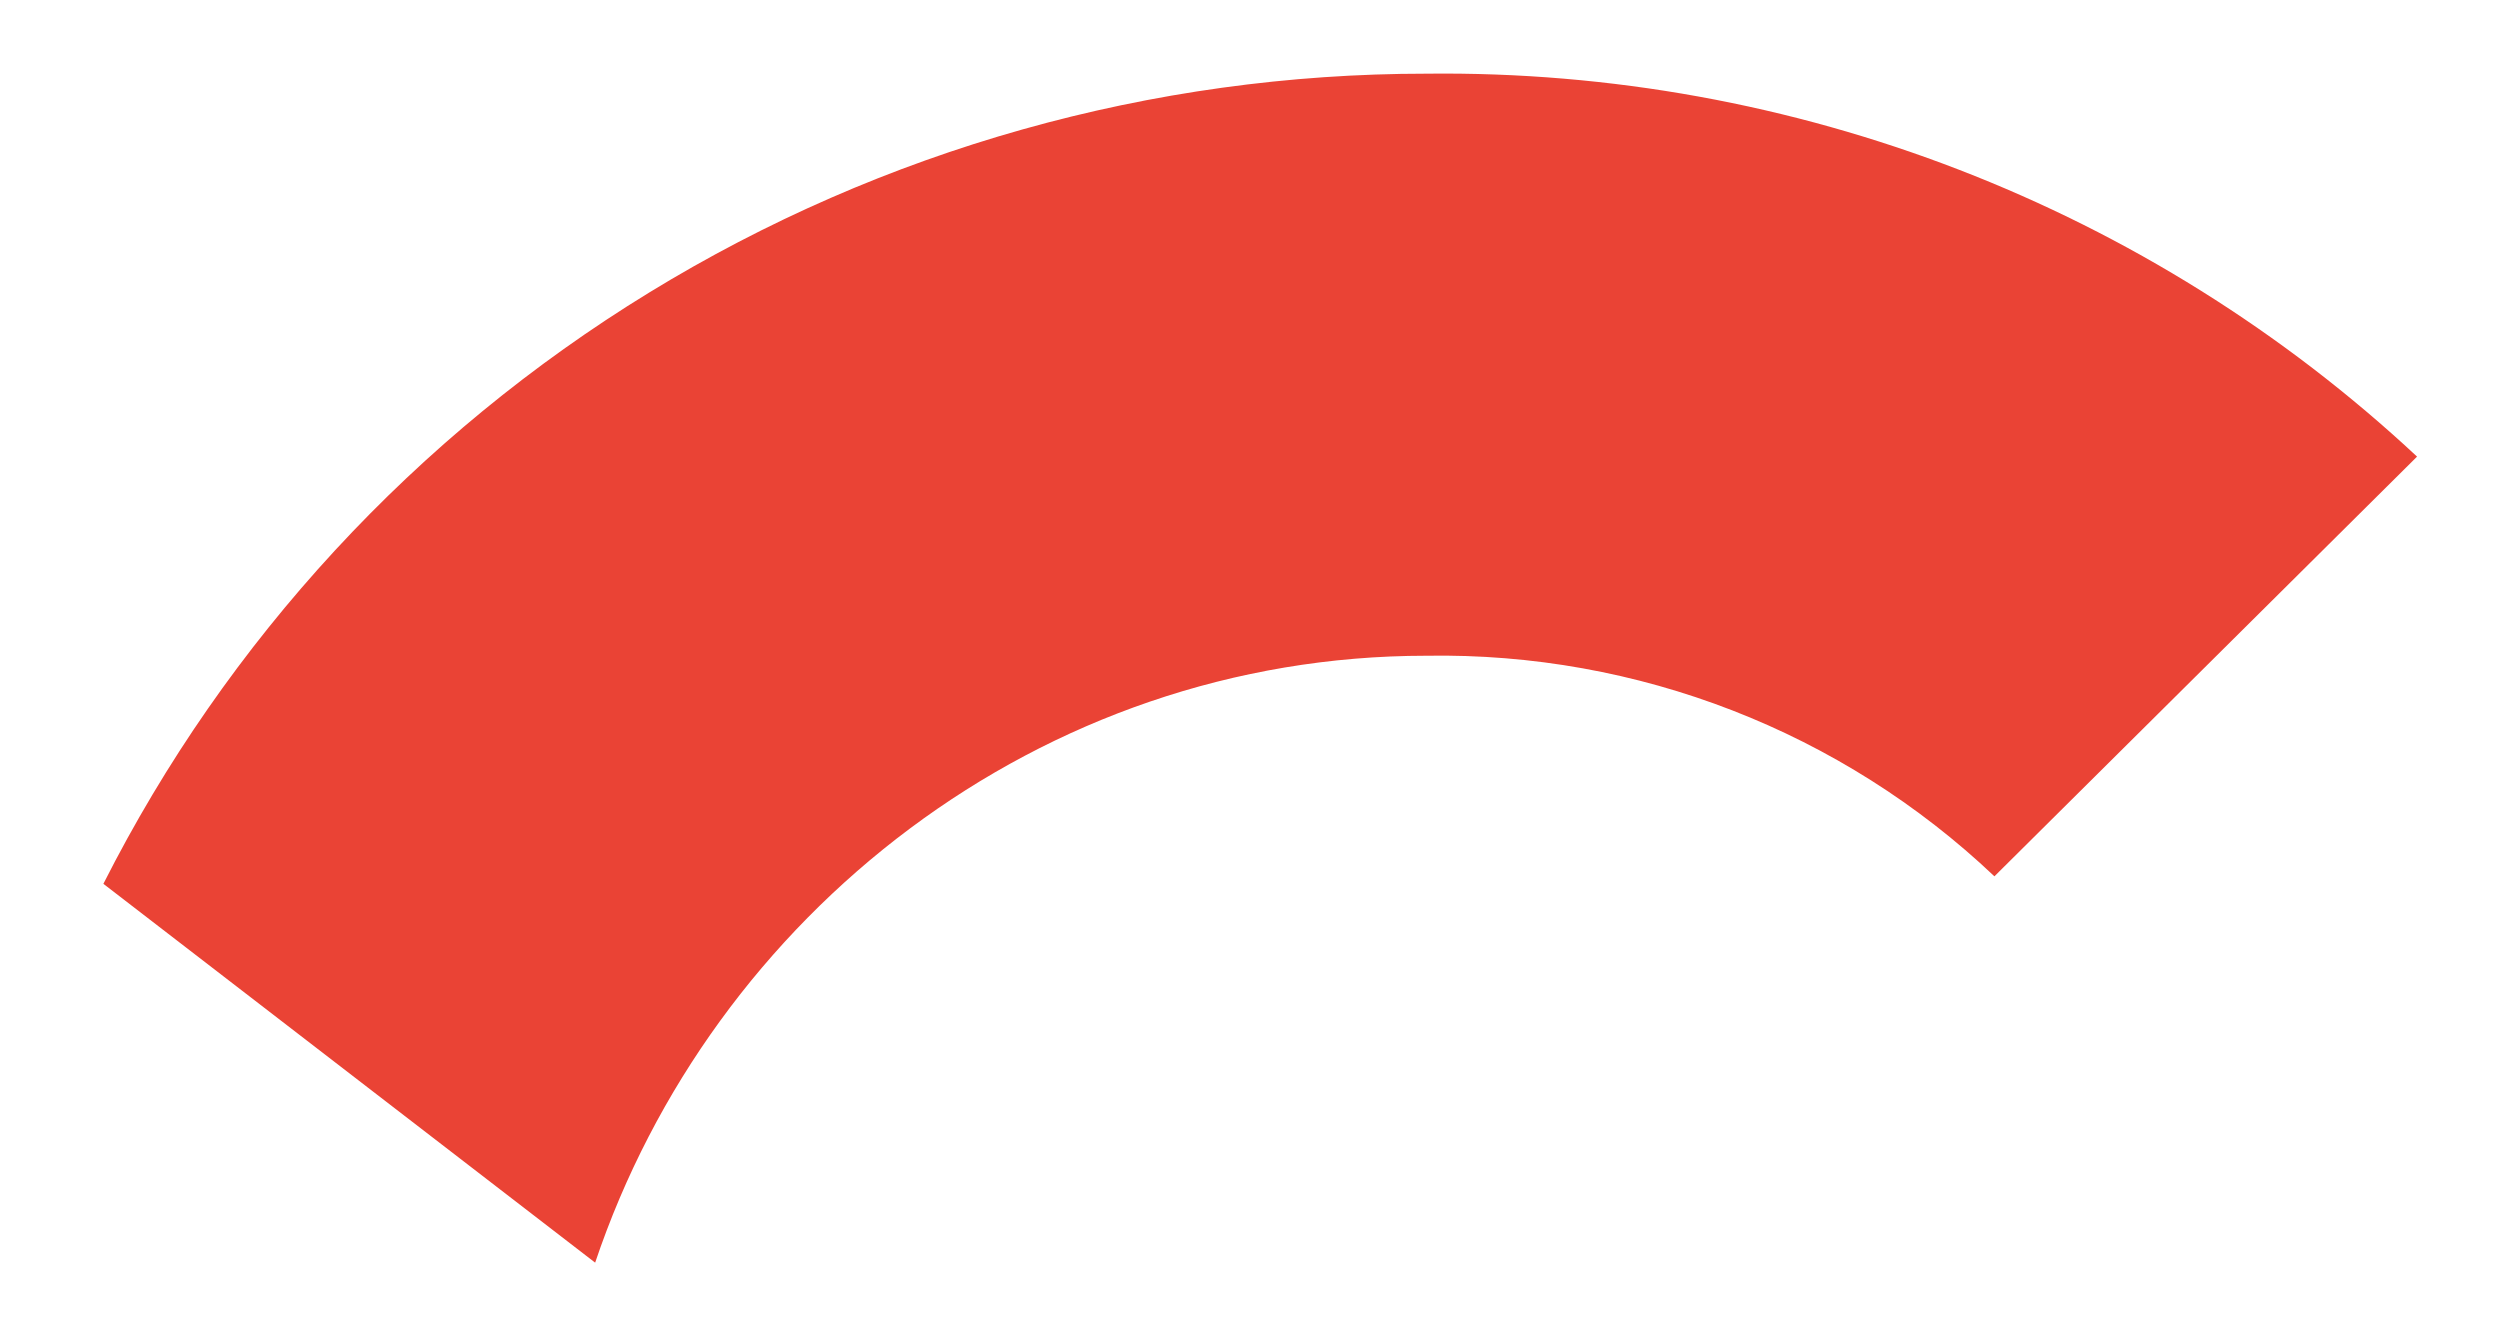 <?xml version="1.0" encoding="UTF-8" standalone="no"?><svg width='17' height='9' viewBox='0 0 17 9' fill='none' xmlns='http://www.w3.org/2000/svg'>
<path d='M9.7 4.459C11.136 4.435 12.523 4.974 13.562 5.959L16.436 3.105C14.614 1.405 12.2 0.472 9.7 0.501C7.833 0.501 6.004 1.016 4.415 1.989C2.826 2.962 1.541 4.354 0.703 6.01L4.047 8.586C4.844 6.217 7.073 4.459 9.7 4.459Z' fill='#EA4335'/>
</svg>
